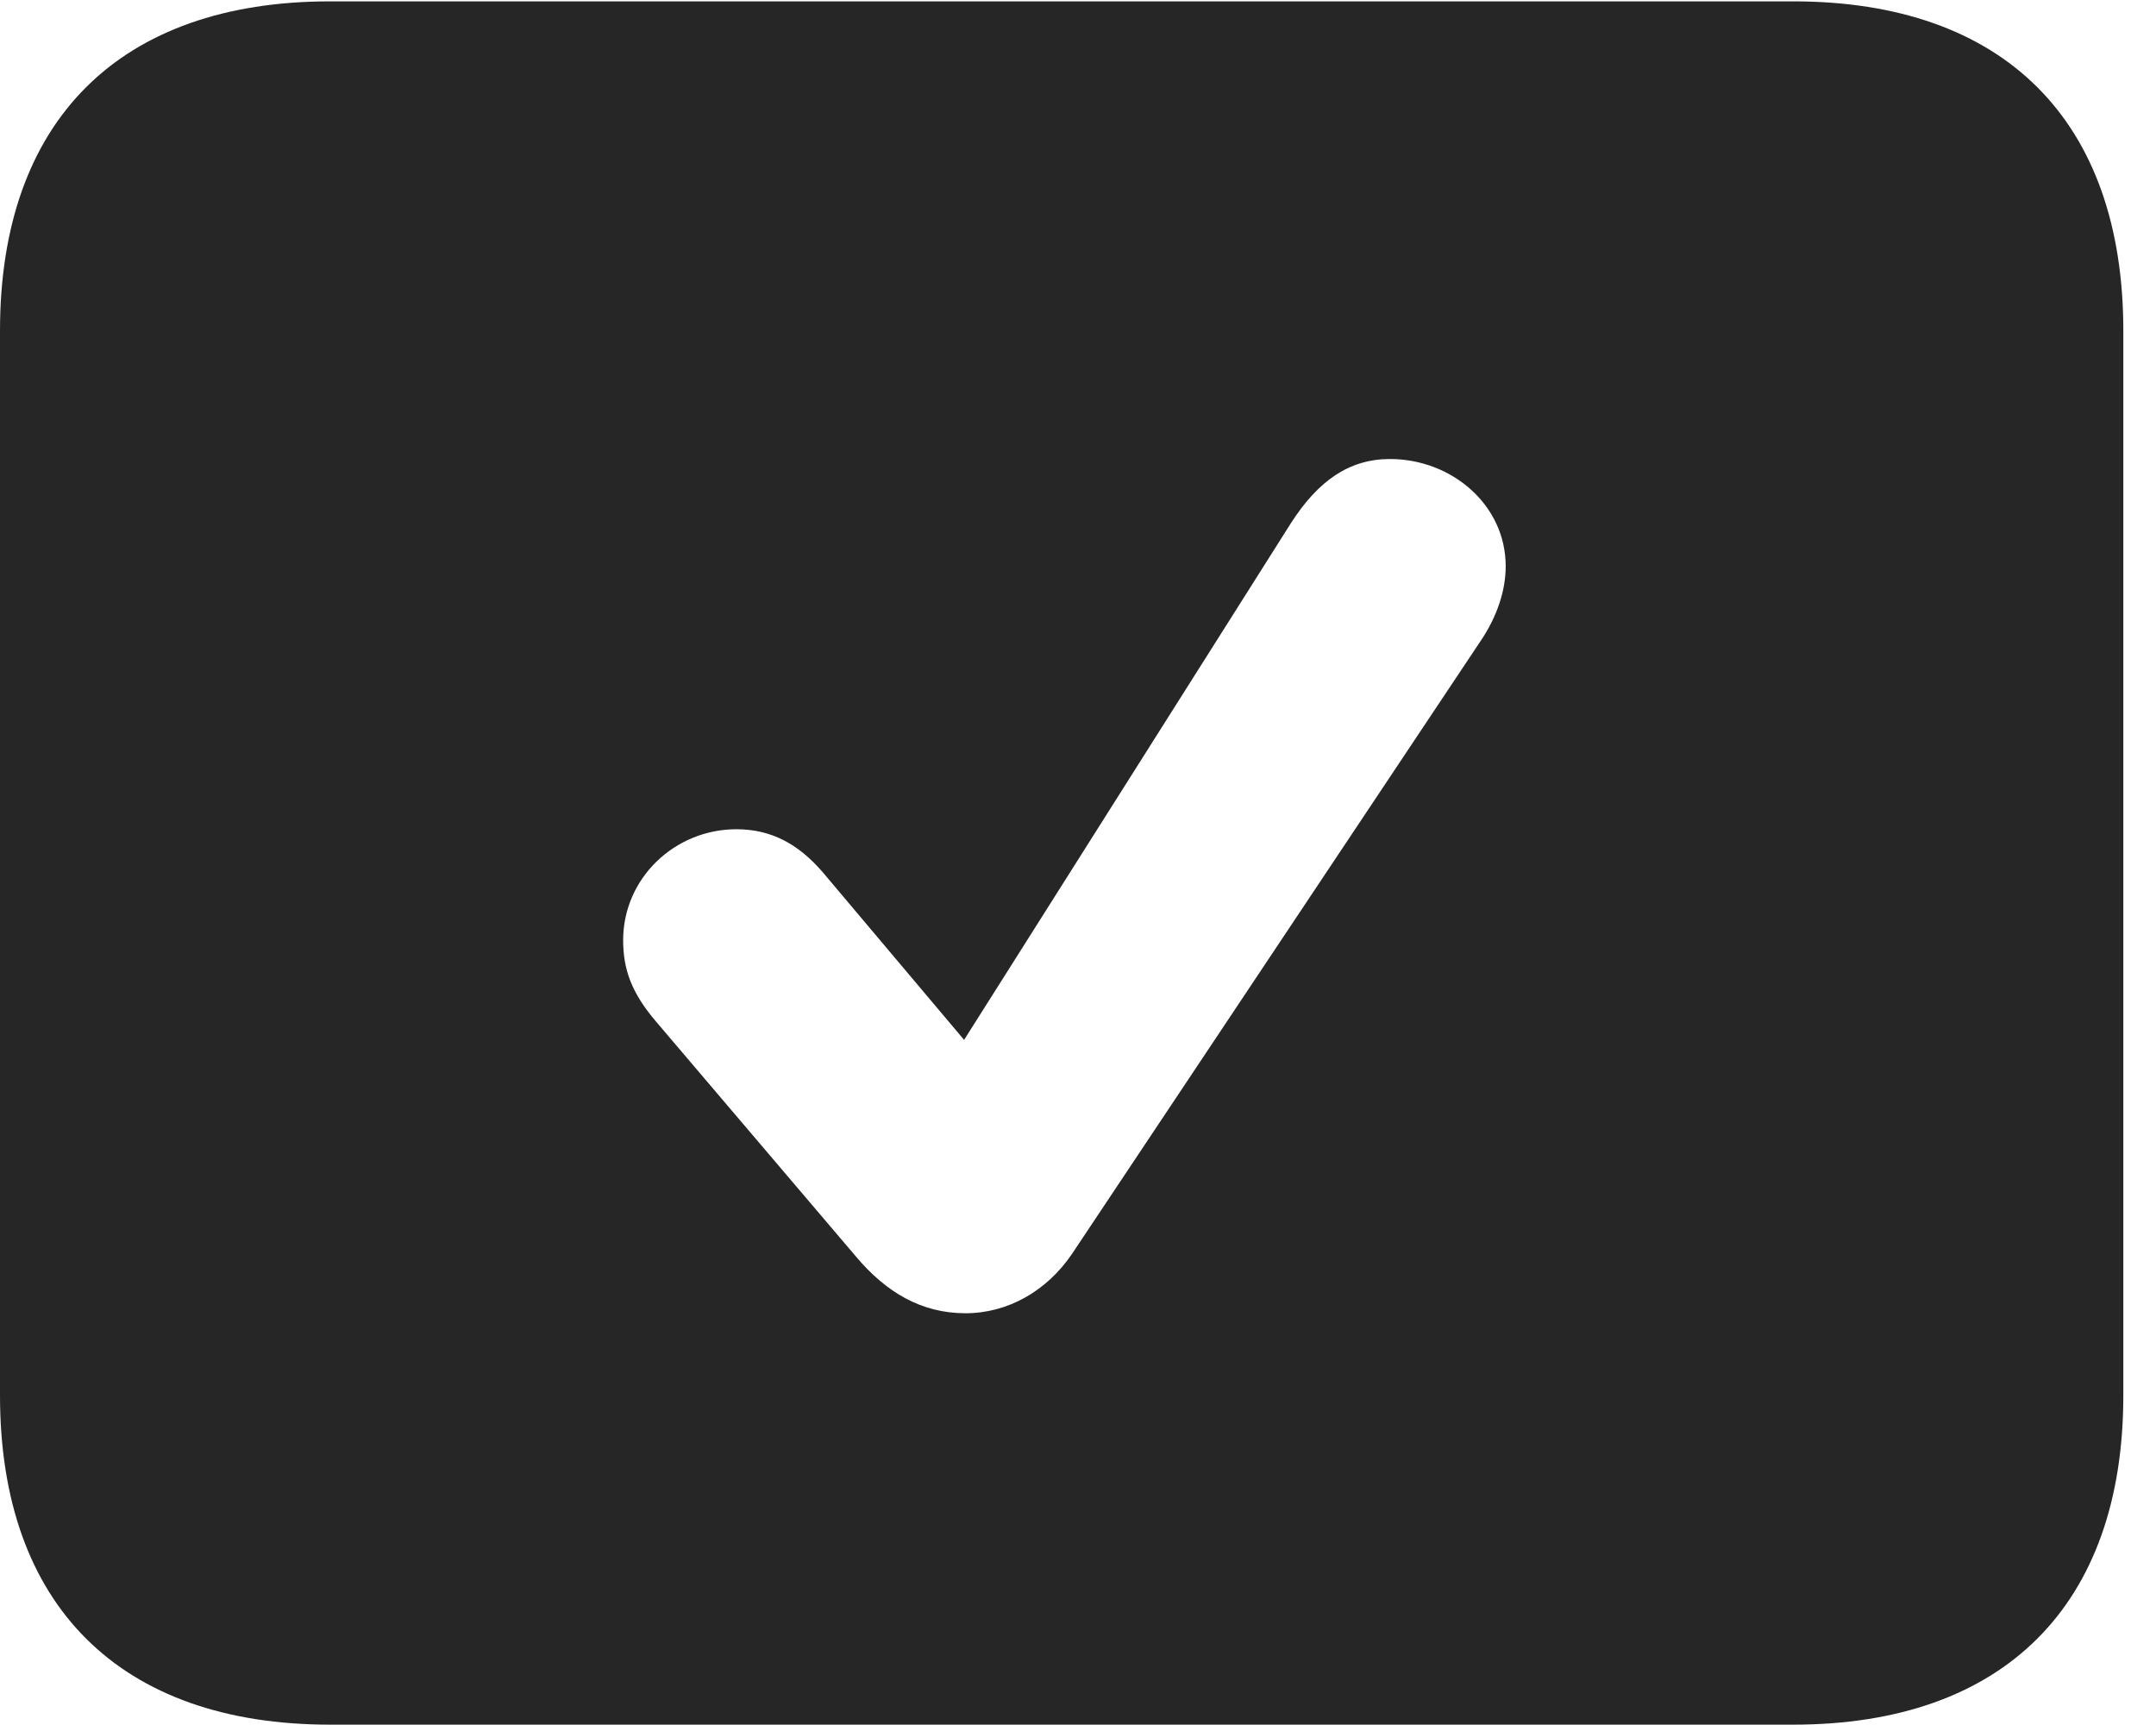 <?xml version="1.0" encoding="UTF-8"?>
<!--Generator: Apple Native CoreSVG 326-->
<!DOCTYPE svg PUBLIC "-//W3C//DTD SVG 1.1//EN" "http://www.w3.org/Graphics/SVG/1.1/DTD/svg11.dtd">
<svg version="1.1" xmlns="http://www.w3.org/2000/svg" xmlns:xlink="http://www.w3.org/1999/xlink"
       viewBox="0 0 23.821 19.053">
       <g>
              <rect height="19.053" opacity="0" width="23.821" x="0" y="0" />
              <path d="M23.46 3.654L23.46 15.416C23.46 17.734 22.139 19.053 19.812 19.053L3.648 19.053C1.324 19.053 0 17.734 0 15.416L0 3.654C0 1.329 1.324 0.015 3.648 0.015L19.812 0.015C22.139 0.015 23.46 1.329 23.46 3.654ZM14.262 5.781L10.652 11.488L9.092 9.638C8.821 9.323 8.521 9.161 8.136 9.161C7.456 9.161 6.885 9.701 6.885 10.387C6.885 10.709 6.978 10.968 7.246 11.283L9.456 13.88C9.787 14.274 10.177 14.508 10.668 14.508C11.135 14.508 11.567 14.262 11.845 13.851L16.355 7.087C16.546 6.807 16.636 6.515 16.636 6.256C16.636 5.573 16.034 5.071 15.358 5.071C14.908 5.071 14.565 5.309 14.262 5.781Z"
                     fill="currentColor" fill-opacity="0.85" />
       </g>
</svg>
